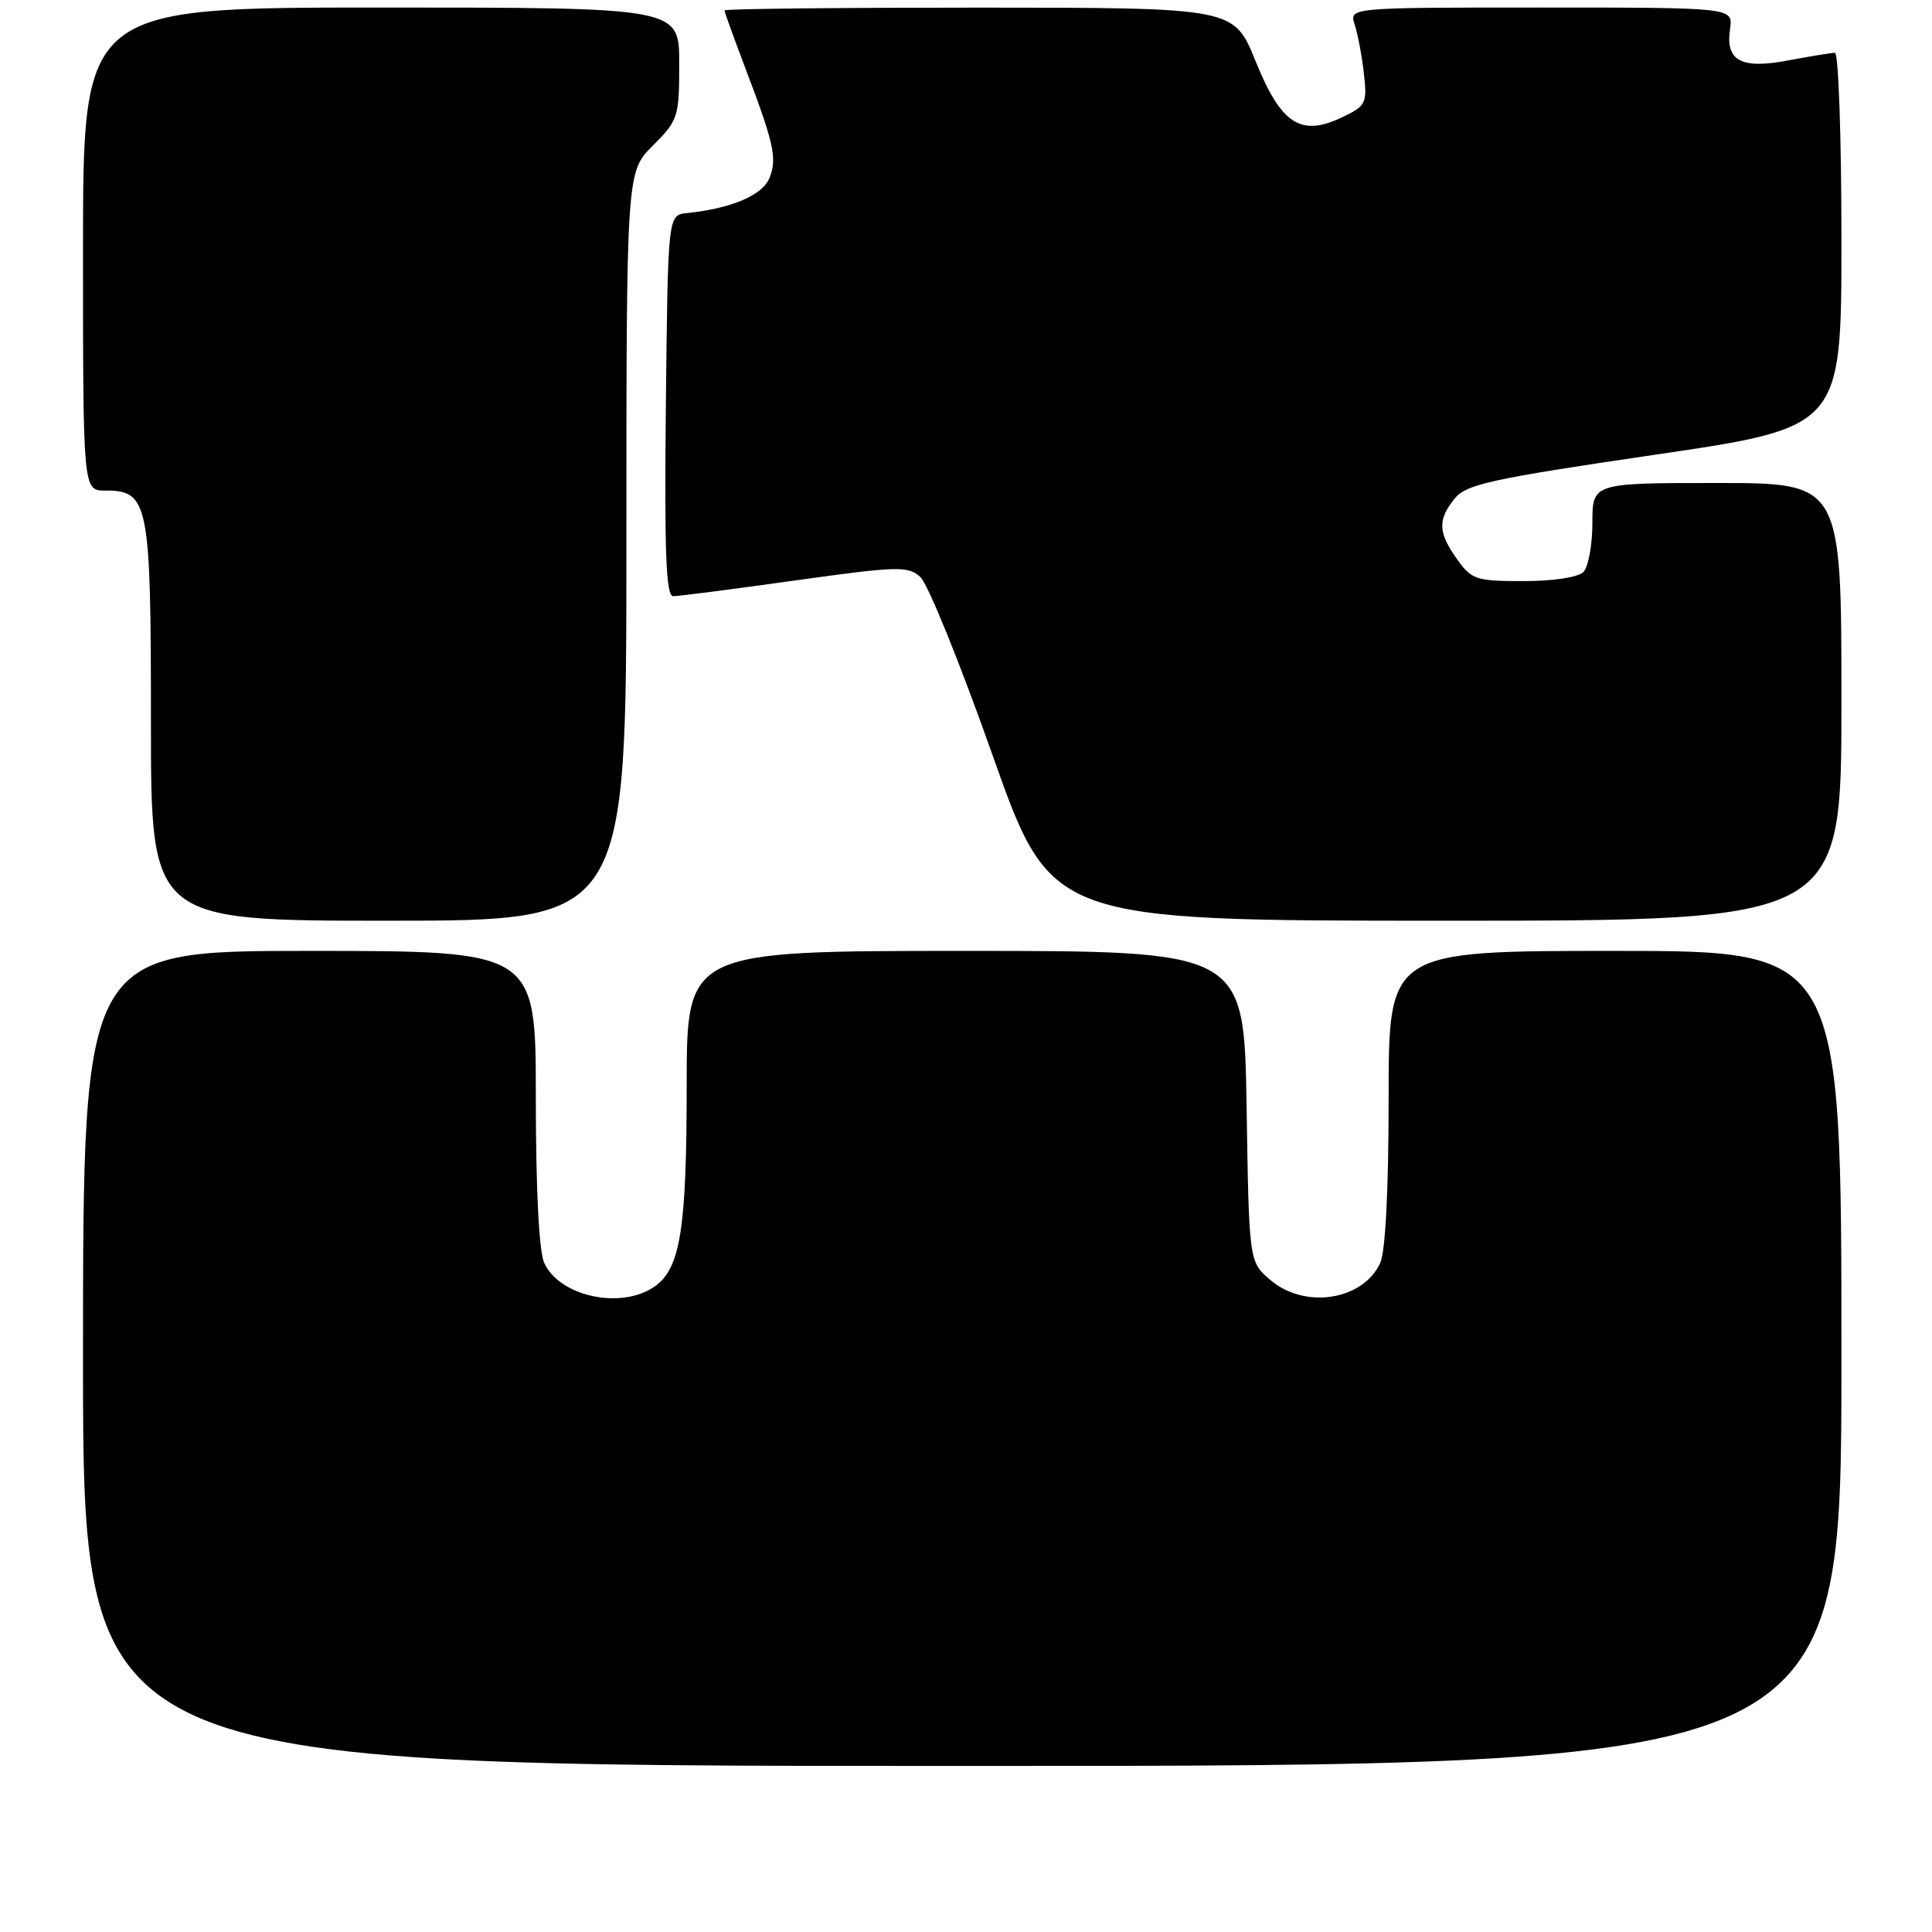 <?xml version="1.0" encoding="UTF-8" standalone="no"?>
<!DOCTYPE svg PUBLIC "-//W3C//DTD SVG 1.1//EN" "http://www.w3.org/Graphics/SVG/1.1/DTD/svg11.dtd" >
<svg xmlns="http://www.w3.org/2000/svg" xmlns:xlink="http://www.w3.org/1999/xlink" version="1.1" viewBox="0 0 256 256">
 <g >
 <path fill="currentColor"
d=" M 244.00 180.00 C 244.00 126.00 244.00 126.00 214.00 126.00 C 184.00 126.00 184.00 126.00 184.00 145.45 C 184.00 157.58 183.58 165.82 182.89 167.34 C 180.62 172.32 172.87 173.51 168.31 169.59 C 165.50 167.18 165.50 167.18 165.18 146.59 C 164.85 126.00 164.85 126.00 127.93 126.00 C 91.00 126.00 91.00 126.00 90.99 143.75 C 90.99 162.85 90.16 168.08 86.74 170.47 C 82.33 173.56 74.15 171.81 72.11 167.34 C 71.42 165.82 71.00 157.58 71.00 145.45 C 71.00 126.00 71.00 126.00 41.00 126.00 C 11.00 126.00 11.00 126.00 11.00 180.00 C 11.00 234.00 11.00 234.00 127.50 234.00 C 244.00 234.00 244.00 234.00 244.00 180.00 Z  M 83.00 72.40 C 83.00 22.80 83.00 22.80 86.50 19.30 C 89.87 15.93 90.00 15.52 90.00 8.40 C 90.00 1.00 90.00 1.00 50.50 1.00 C 11.00 1.00 11.00 1.00 11.00 33.00 C 11.00 65.00 11.00 65.00 13.94 65.00 C 19.70 65.00 20.00 66.54 20.00 95.72 C 20.00 122.00 20.00 122.00 51.50 122.00 C 83.00 122.00 83.00 122.00 83.00 72.40 Z  M 244.00 93.00 C 244.00 64.00 244.00 64.00 227.50 64.00 C 211.00 64.00 211.00 64.00 211.00 69.30 C 211.00 72.21 210.46 75.14 209.80 75.80 C 209.10 76.50 205.77 77.00 201.87 77.00 C 195.58 77.00 195.00 76.81 193.07 74.10 C 190.54 70.55 190.48 68.87 192.75 66.06 C 194.28 64.17 197.56 63.45 219.25 60.26 C 244.00 56.63 244.00 56.63 244.00 31.81 C 244.00 18.17 243.61 7.00 243.14 7.00 C 242.66 7.00 239.90 7.45 236.99 8.00 C 230.68 9.20 228.61 8.08 229.24 3.81 C 229.65 1.00 229.65 1.00 204.21 1.00 C 178.77 1.00 178.77 1.00 179.50 3.25 C 179.91 4.49 180.46 7.40 180.72 9.72 C 181.17 13.70 181.01 14.03 177.84 15.54 C 172.35 18.16 169.75 16.47 166.36 8.08 C 163.50 1.02 163.50 1.02 129.75 1.01 C 111.19 1.01 96.00 1.17 96.00 1.38 C 96.00 1.59 97.18 4.85 98.61 8.63 C 102.54 18.95 102.99 20.91 101.99 23.51 C 101.11 25.84 97.01 27.61 91.00 28.24 C 88.50 28.50 88.50 28.50 88.23 53.75 C 88.03 73.30 88.25 79.00 89.20 79.00 C 89.88 79.00 97.13 78.07 105.31 76.92 C 119.02 75.01 120.31 74.97 121.96 76.47 C 122.95 77.36 127.24 87.96 131.51 100.04 C 139.28 122.00 139.28 122.00 191.64 122.00 C 244.00 122.00 244.00 122.00 244.00 93.00 Z "/>
</g>
</svg>
